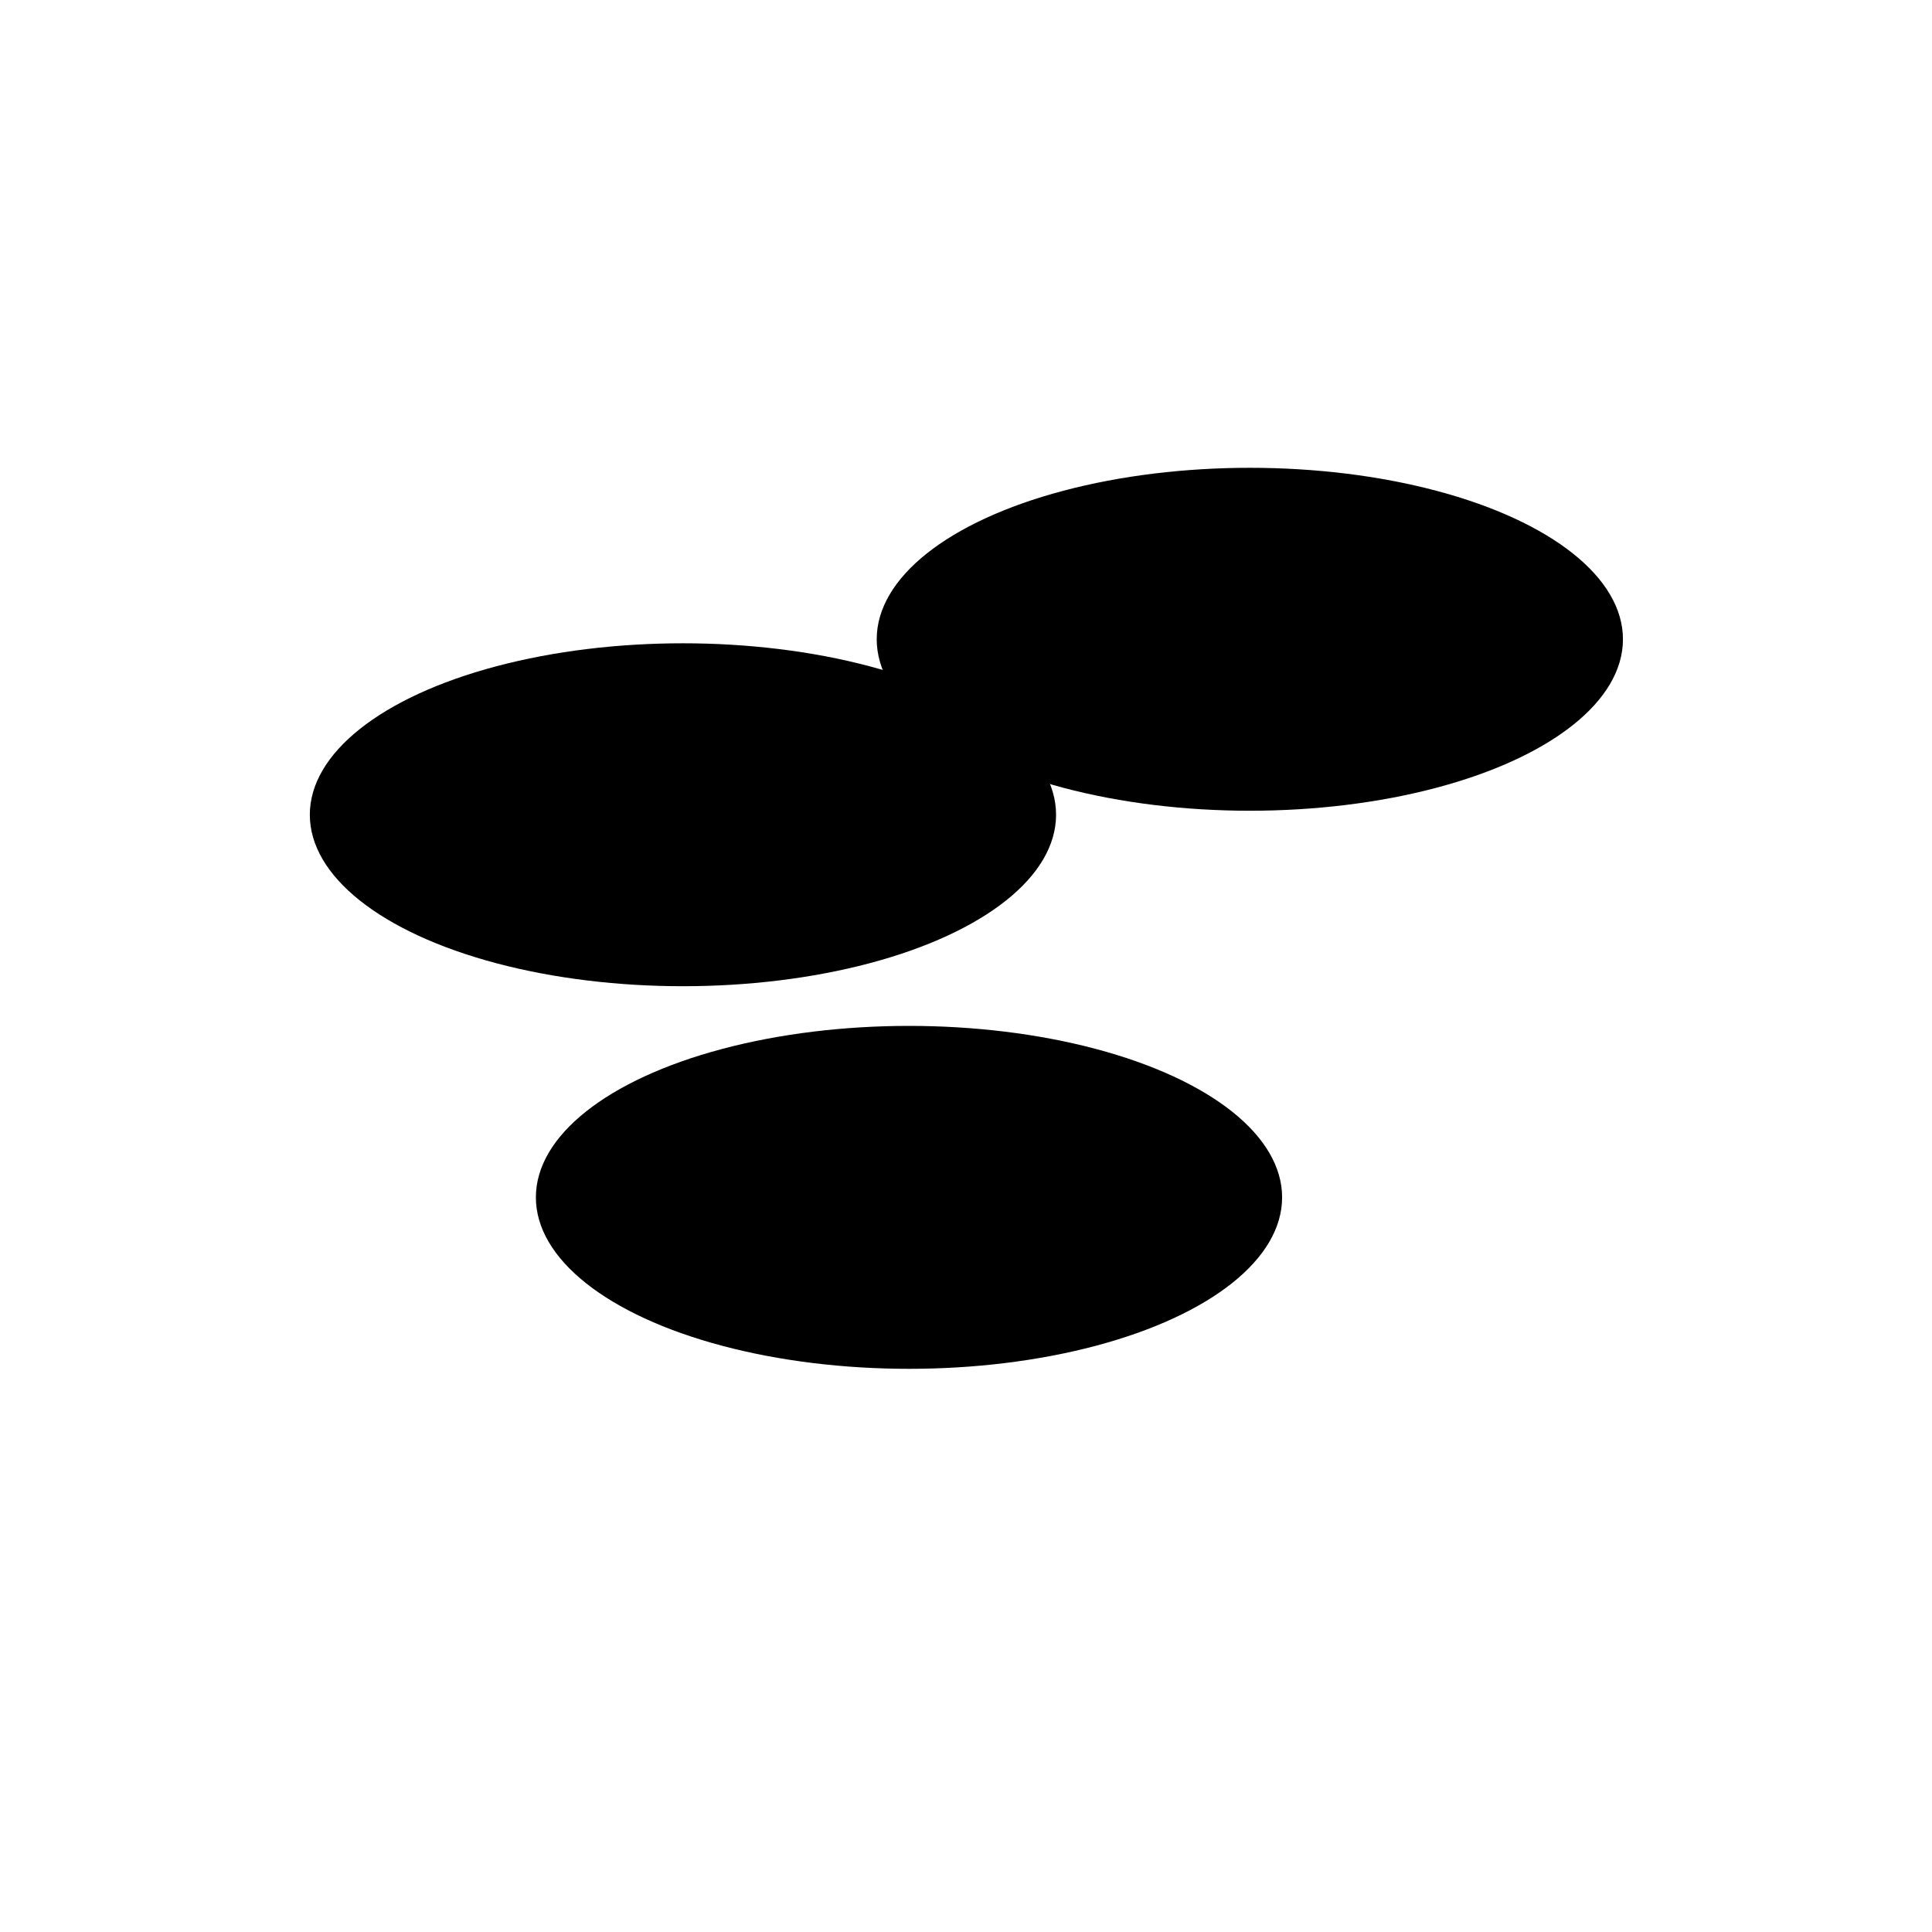 <svg xmlns="http://www.w3.org/2000/svg" version="1.1" xmlns:xlink="http://www.w3.org/1999/xlink" xmlns:svgjs="http://svgjs.dev/svgjs" viewBox="0 0 800 800"><defs><filter id="bbblurry-filter" x="-100%" y="-100%" width="400%" height="400%" filterUnits="objectBoundingBox" primitiveUnits="userSpaceOnUse" color-interpolation-filters="sRGB">
	<feGaussianBlur stdDeviation="114" x="0%" y="0%" width="100%" height="100%" in="SourceGraphic" edgeMode="none" result="blur"></feGaussianBlur></filter></defs><g filter="url(#bbblurry-filter)"><ellipse rx="154.5" ry="71" cx="282.793" cy="337.373" fill="hsla(240, 81%, 54%, 1.00)"></ellipse><ellipse rx="154.5" ry="71" cx="517.53" cy="264.709" fill="hsla(254, 65%, 26%, 1.00)"></ellipse><ellipse rx="154.5" ry="71" cx="376.395" cy="495.802" fill="hsla(207, 83%, 52%, 1.00)"></ellipse></g></svg>